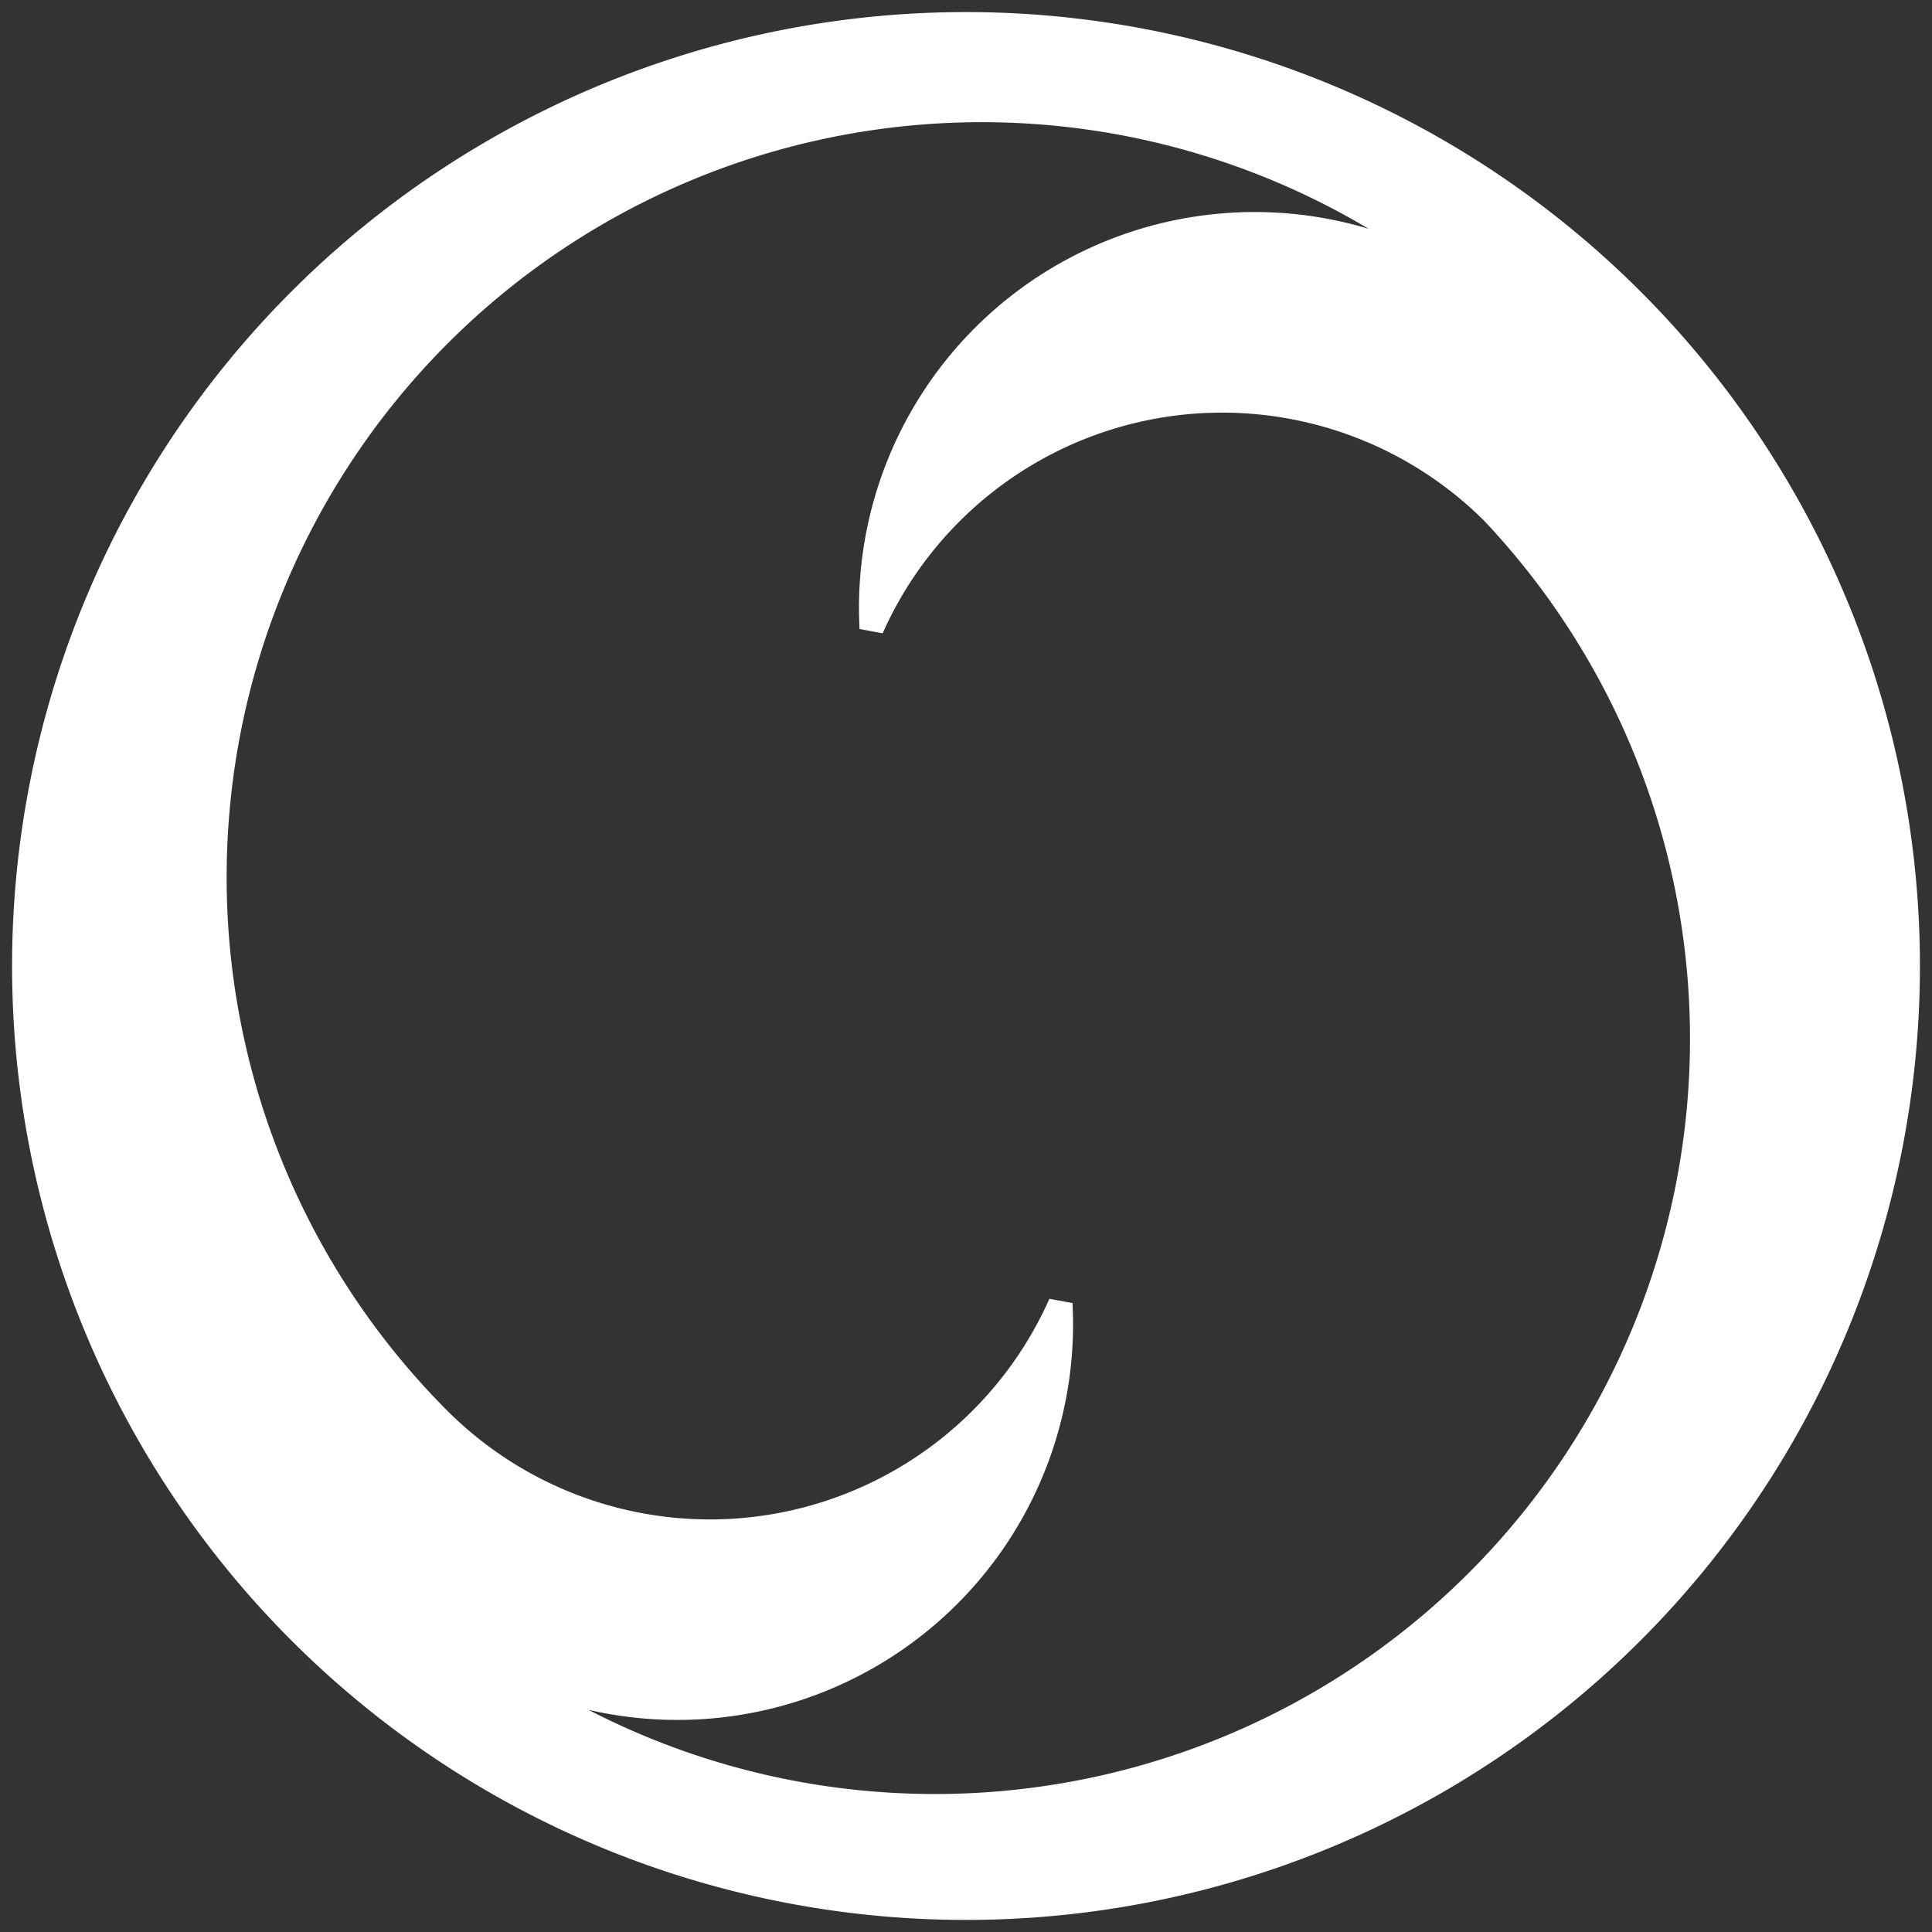 <?xml version="1.0" encoding="UTF-8" standalone="no"?>
<svg
   viewBox="-40 -40 80 80"
   version="1.1"
   id="svg770"
   sodipodi:docname="GuildScriptOutline.svg"
   inkscape:version="1.2.2 (732a01da63, 2022-12-09)"
   xmlns:inkscape="http://www.inkscape.org/namespaces/inkscape"
   xmlns:sodipodi="http://sodipodi.sourceforge.net/DTD/sodipodi-0.dtd"
   xmlns="http://www.w3.org/2000/svg"
   xmlns:svg="http://www.w3.org/2000/svg">
  <rect x="-40" y="-40" width="80" height="80" fill="#333333" stroke="none"/>
  <defs
     id="defs774" />
  <sodipodi:namedview
     id="namedview772"
     pagecolor="#ffffff"
     bordercolor="#000000"
     borderopacity="0.25"
     inkscape:showpageshadow="2"
     inkscape:pageopacity="0.0"
     inkscape:pagecheckerboard="0"
     inkscape:deskcolor="#d1d1d1"
     showgrid="false"
     inkscape:zoom="5.18125"
     inkscape:cx="-22.098914"
     inkscape:cy="52.689988"
     inkscape:window-width="1920"
     inkscape:window-height="1009"
     inkscape:window-x="1912"
     inkscape:window-y="-8"
     inkscape:window-maximized="1"
     inkscape:current-layer="svg770" />
  <path
     id="circle762"
     style="fill:#ffffff;fill-opacity:1;stroke:#ffffff;stroke-opacity:1"
     d="M 39 0 A 39 39 0 0 1 0 39 A 39 39 0 0 1 -39 0 A 39 39 0 0 1 0 -39 A 39 39 0 0 1 39 0 z M 35.422 0.432 A 31.767 31.767 0 0 0 26.137 -23.115 A 15.884 15.884 0 0 1 13.98 3.908 A 15.884 15.884 0 0 0 18.789 -21.811 A 31.767 31.767 0 0 0 -27.547 21.475 A 15.884 15.884 0 0 0 -26.137 23.115 A 31.767 31.767 0 0 1 -27.547 21.475 A 15.884 15.884 0 0 1 -13.984 -3.91 A 15.884 15.884 0 0 0 -18.789 21.811 A 31.767 31.767 0 0 0 35.422 0.432 z "
     transform="matrix(0,-1,-1,0,0,0)" />
  <g
     id="g2271"
     style="fill:#d25d89;fill-opacity:0" />
</svg>

